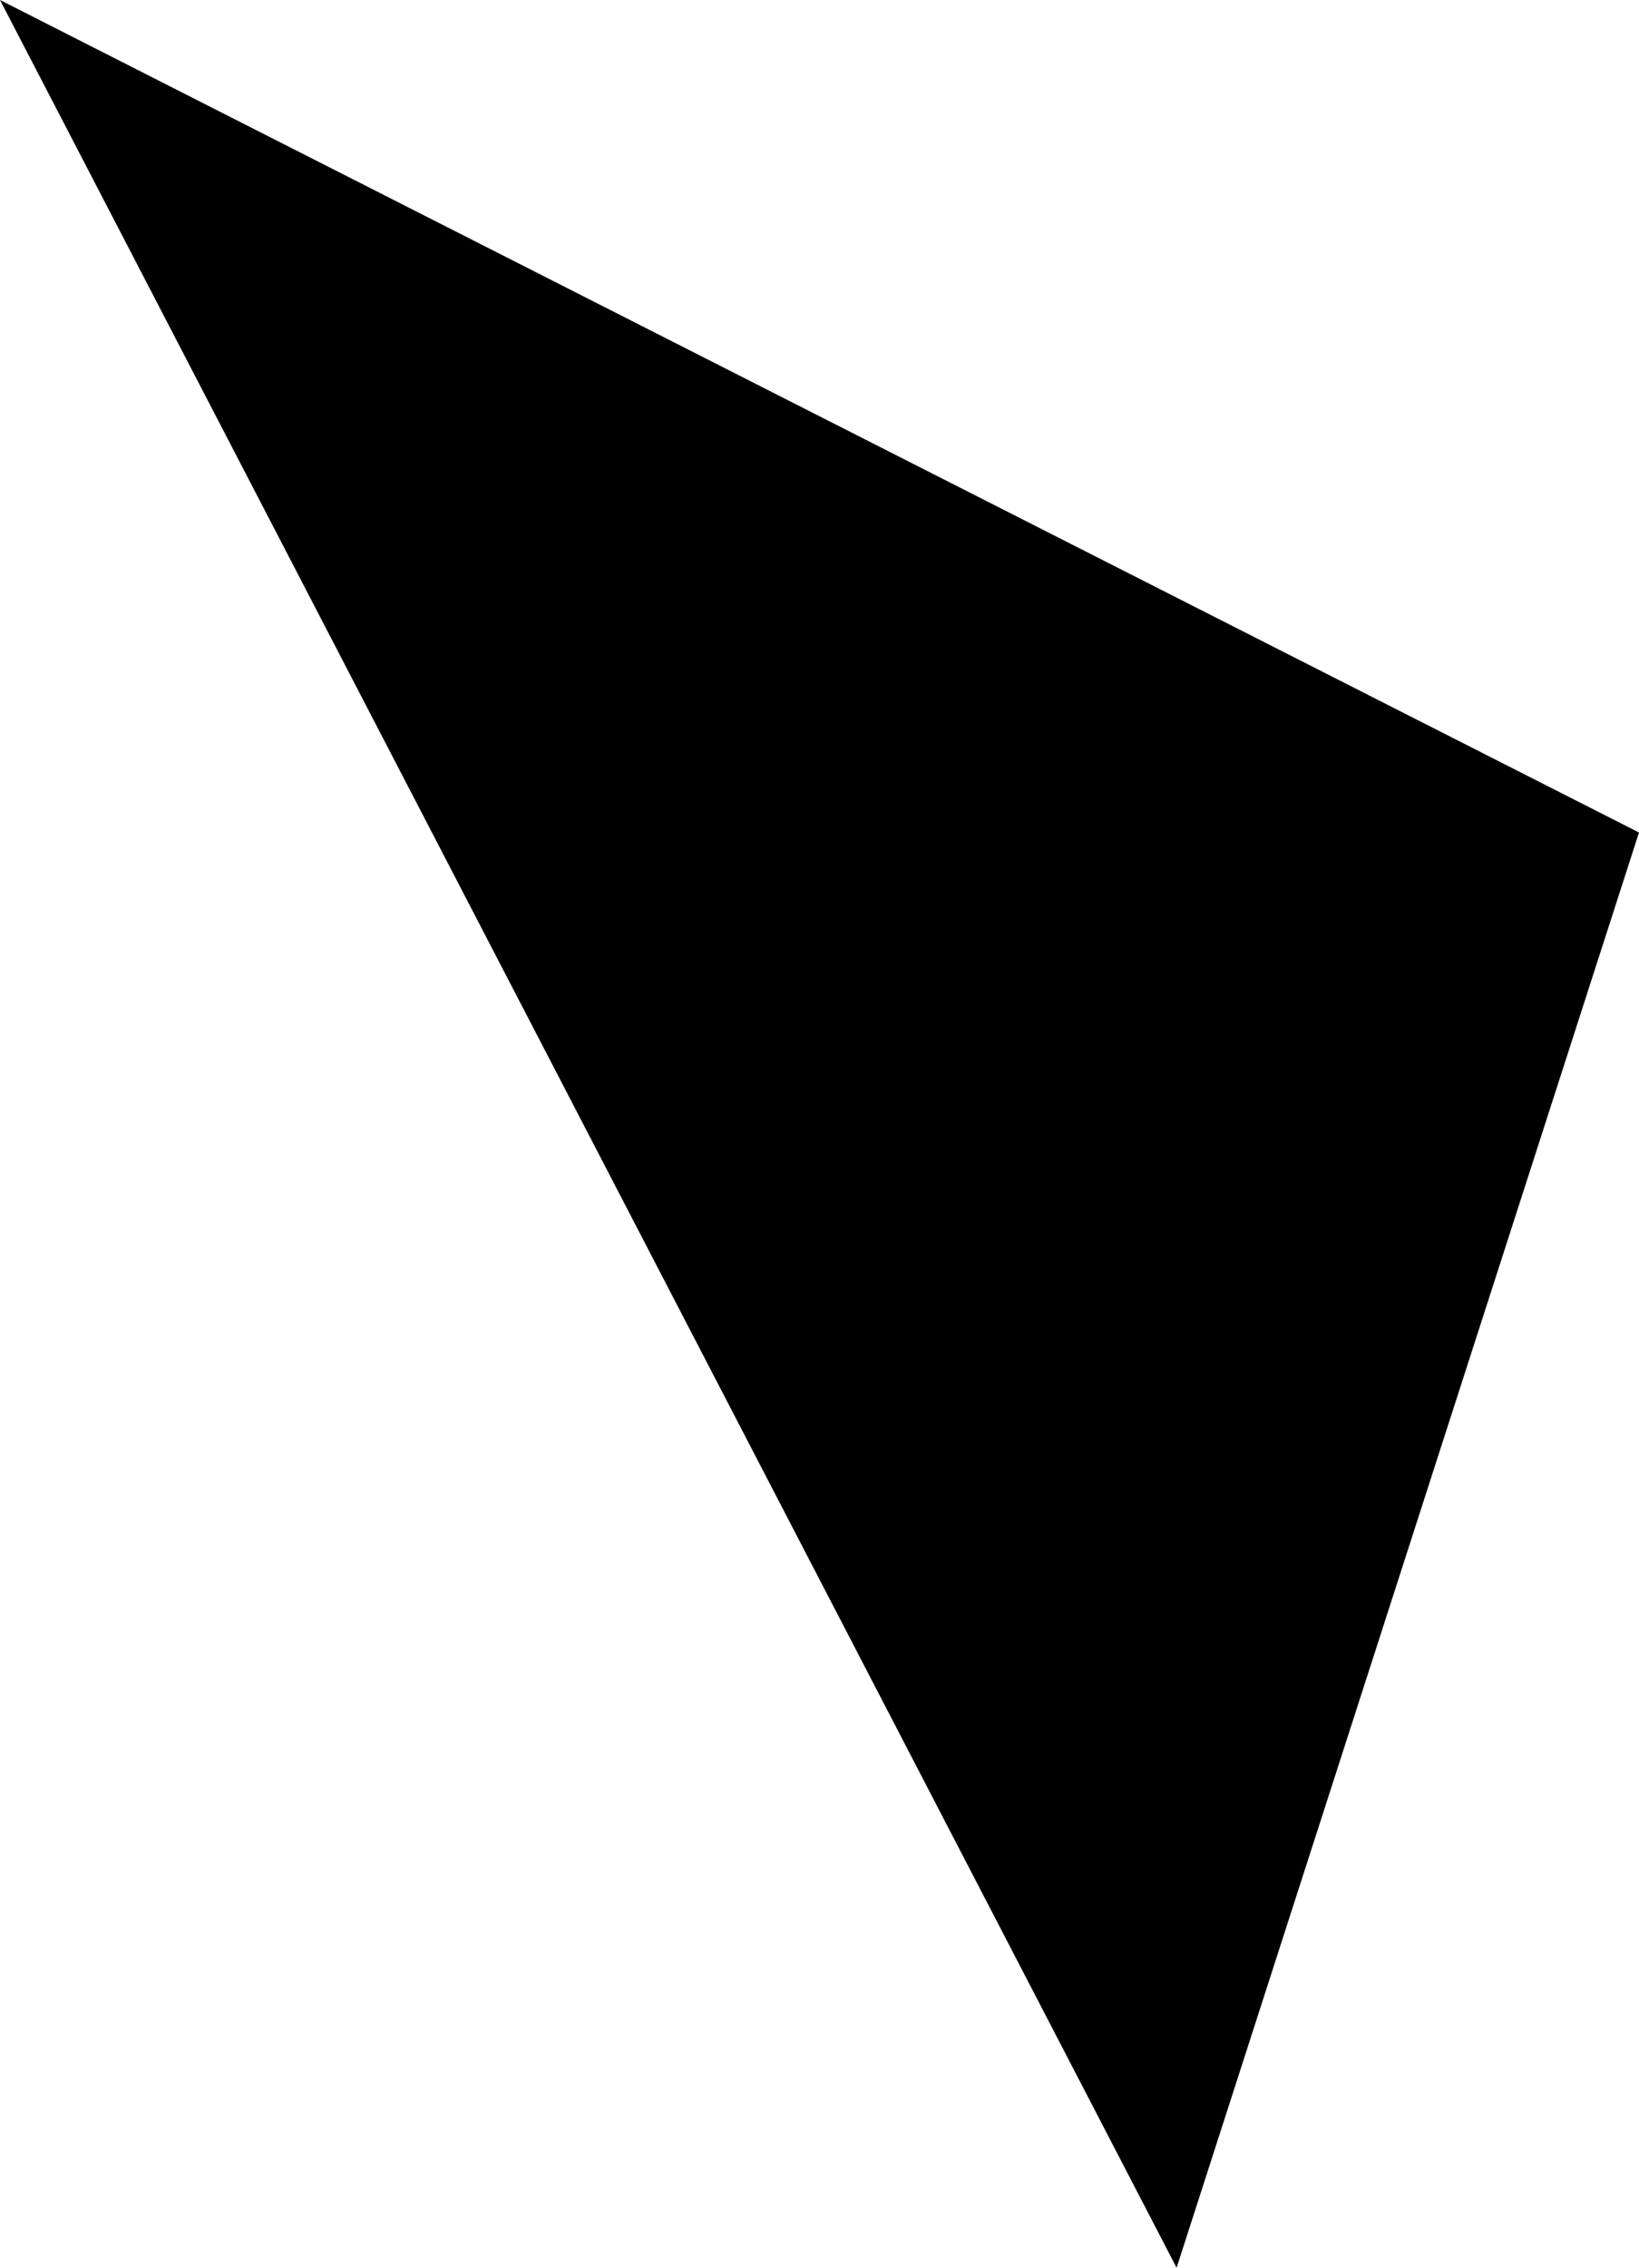 <?xml version="1.0" encoding="UTF-8" standalone="no"?>
<!-- Created with Inkscape (http://www.inkscape.org/) -->

<svg
   width="60.293mm"
   height="83.388mm"
   viewBox="0 0 60.293 83.388"
   version="1.1"
   id="svg1"
   inkscape:version="1.3.2 (091e20ef0f, 2023-11-25)"
   sodipodi:docname="straight_lines.svg"
   xmlns:inkscape="http://www.inkscape.org/namespaces/inkscape"
   xmlns:sodipodi="http://sodipodi.sourceforge.net/DTD/sodipodi-0.dtd"
   xmlns="http://www.w3.org/2000/svg"
   xmlns:svg="http://www.w3.org/2000/svg">
  <sodipodi:namedview
     id="namedview1"
     pagecolor="#ffffff"
     bordercolor="#000000"
     borderopacity="0.25"
     inkscape:showpageshadow="2"
     inkscape:pageopacity="0.0"
     inkscape:pagecheckerboard="0"
     inkscape:deskcolor="#d1d1d1"
     inkscape:document-units="mm"
     inkscape:zoom="0.7065184"
     inkscape:cx="33.969391"
     inkscape:cy="289.44752"
     inkscape:window-width="1832"
     inkscape:window-height="1052"
     inkscape:window-x="0"
     inkscape:window-y="0"
     inkscape:window-maximized="1"
     inkscape:current-layer="layer1" />
  <defs
     id="defs1" />
  <g
     inkscape:label="Layer 1"
     inkscape:groupmode="layer"
     id="layer1"
     transform="translate(-33.361,-80.843)">
    <path
       style="fill:#000000;stroke-width:0.265"
       d="m 33.361,80.843 43.283,83.388 17.01,-52.776"
       id="path1" />
  </g>
</svg>
